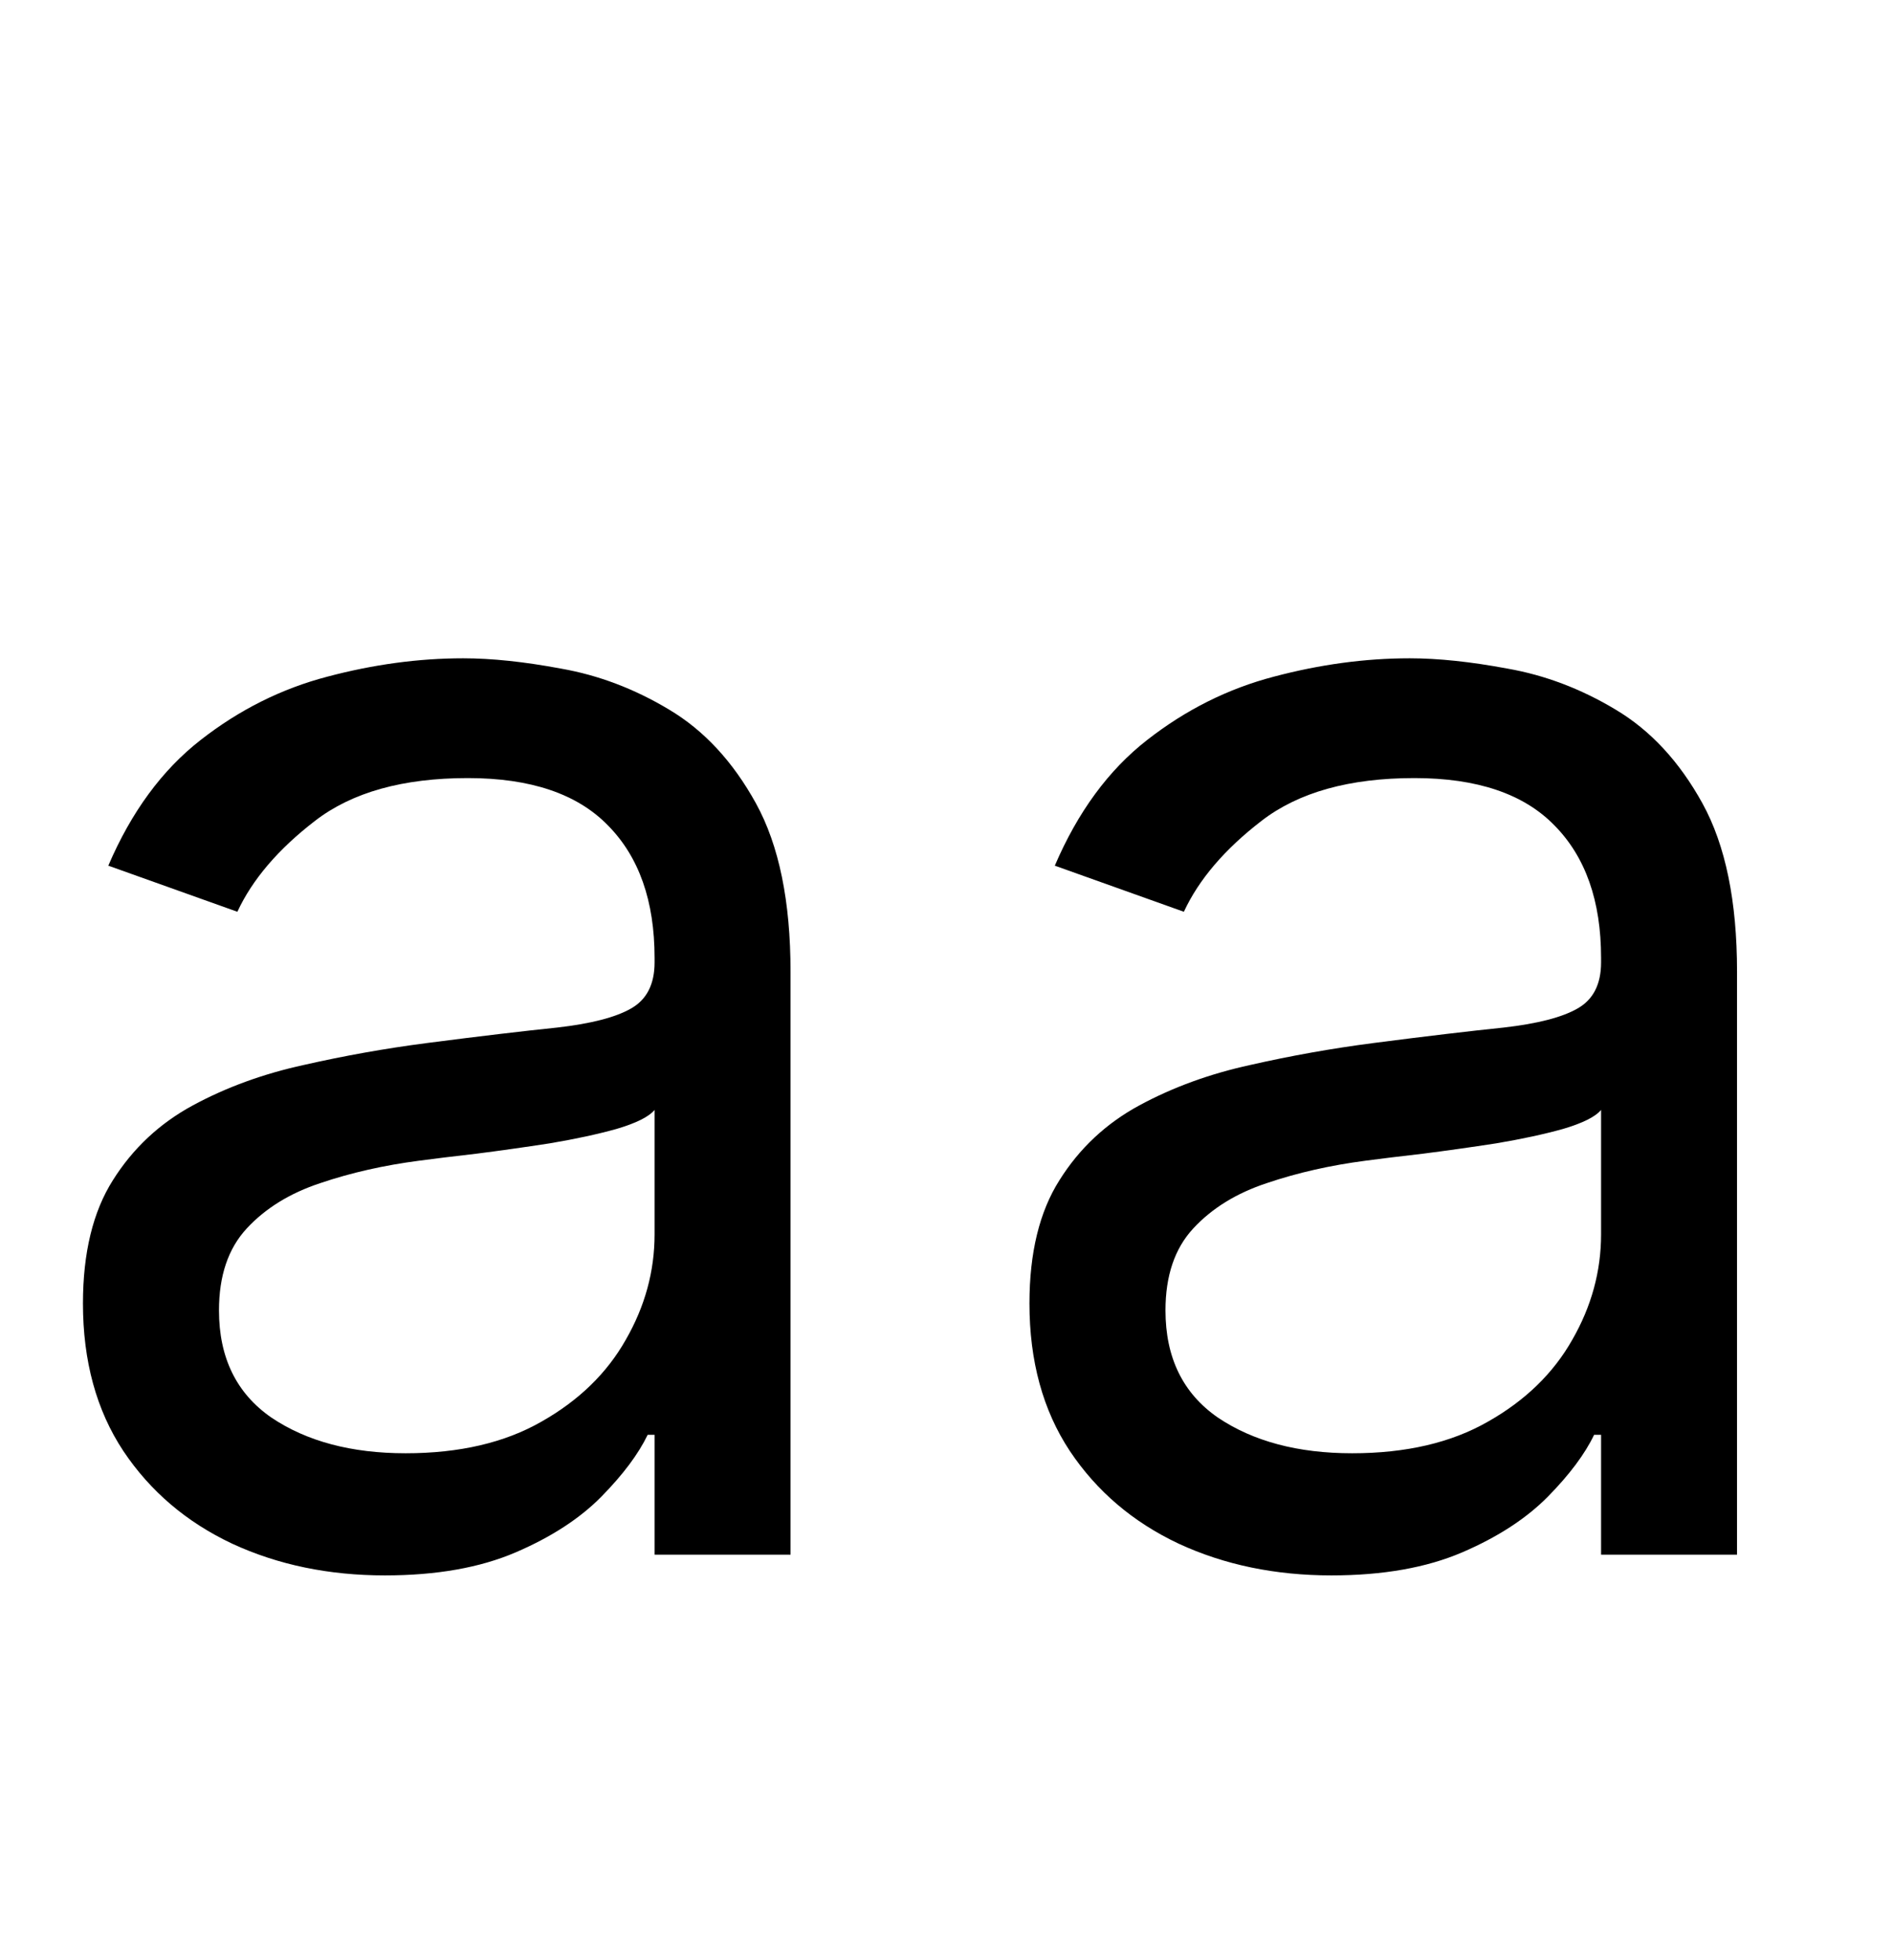 <svg width="28" height="29" viewBox="0 0 28 29" fill="none" xmlns="http://www.w3.org/2000/svg">
<path d="M5.693 23.307C4.864 23.307 4.111 23.151 3.435 22.838C2.759 22.52 2.222 22.062 1.824 21.466C1.426 20.864 1.227 20.136 1.227 19.284C1.227 18.534 1.375 17.926 1.67 17.46C1.966 16.989 2.361 16.619 2.855 16.352C3.349 16.085 3.895 15.886 4.491 15.756C5.094 15.619 5.699 15.511 6.307 15.432C7.102 15.329 7.747 15.253 8.241 15.202C8.741 15.145 9.105 15.051 9.332 14.921C9.565 14.79 9.682 14.562 9.682 14.239V14.171C9.682 13.329 9.452 12.676 8.991 12.21C8.537 11.744 7.847 11.511 6.92 11.511C5.96 11.511 5.207 11.722 4.662 12.142C4.116 12.562 3.733 13.011 3.511 13.489L1.602 12.807C1.943 12.011 2.398 11.392 2.966 10.949C3.54 10.5 4.165 10.188 4.841 10.011C5.523 9.83 6.193 9.739 6.852 9.739C7.273 9.739 7.756 9.79 8.301 9.892C8.852 9.989 9.384 10.19 9.895 10.497C10.412 10.804 10.841 11.267 11.182 11.886C11.523 12.506 11.693 13.335 11.693 14.375V23H9.682V21.227H9.58C9.443 21.511 9.216 21.815 8.898 22.139C8.58 22.463 8.156 22.739 7.628 22.966C7.099 23.193 6.455 23.307 5.693 23.307ZM6 21.5C6.795 21.5 7.466 21.344 8.011 21.031C8.562 20.719 8.977 20.315 9.256 19.821C9.54 19.327 9.682 18.807 9.682 18.261V16.421C9.597 16.523 9.409 16.616 9.119 16.702C8.835 16.781 8.506 16.852 8.131 16.915C7.761 16.972 7.401 17.023 7.048 17.068C6.702 17.108 6.42 17.142 6.205 17.171C5.682 17.239 5.193 17.349 4.739 17.503C4.29 17.651 3.926 17.875 3.648 18.176C3.375 18.472 3.239 18.875 3.239 19.386C3.239 20.085 3.497 20.614 4.014 20.972C4.537 21.324 5.199 21.5 6 21.5Z" fill="black"/>
<path d="M19.693 23.307C18.864 23.307 18.111 23.151 17.435 22.838C16.759 22.52 16.222 22.062 15.824 21.466C15.426 20.864 15.227 20.136 15.227 19.284C15.227 18.534 15.375 17.926 15.671 17.46C15.966 16.989 16.361 16.619 16.855 16.352C17.349 16.085 17.895 15.886 18.491 15.756C19.094 15.619 19.699 15.511 20.307 15.432C21.102 15.329 21.747 15.253 22.241 15.202C22.741 15.145 23.105 15.051 23.332 14.921C23.565 14.79 23.682 14.562 23.682 14.239V14.171C23.682 13.329 23.452 12.676 22.991 12.21C22.537 11.744 21.847 11.511 20.921 11.511C19.96 11.511 19.207 11.722 18.662 12.142C18.116 12.562 17.733 13.011 17.511 13.489L15.602 12.807C15.943 12.011 16.398 11.392 16.966 10.949C17.54 10.5 18.165 10.188 18.841 10.011C19.523 9.83 20.193 9.739 20.852 9.739C21.273 9.739 21.756 9.79 22.301 9.892C22.852 9.989 23.384 10.19 23.895 10.497C24.412 10.804 24.841 11.267 25.182 11.886C25.523 12.506 25.693 13.335 25.693 14.375V23H23.682V21.227H23.579C23.443 21.511 23.216 21.815 22.898 22.139C22.579 22.463 22.156 22.739 21.628 22.966C21.099 23.193 20.454 23.307 19.693 23.307ZM20 21.5C20.796 21.5 21.466 21.344 22.011 21.031C22.562 20.719 22.977 20.315 23.256 19.821C23.54 19.327 23.682 18.807 23.682 18.261V16.421C23.597 16.523 23.409 16.616 23.119 16.702C22.835 16.781 22.506 16.852 22.131 16.915C21.761 16.972 21.401 17.023 21.048 17.068C20.702 17.108 20.421 17.142 20.204 17.171C19.682 17.239 19.193 17.349 18.739 17.503C18.29 17.651 17.926 17.875 17.648 18.176C17.375 18.472 17.239 18.875 17.239 19.386C17.239 20.085 17.497 20.614 18.014 20.972C18.537 21.324 19.199 21.5 20 21.5Z" fill="black"/>
</svg>
